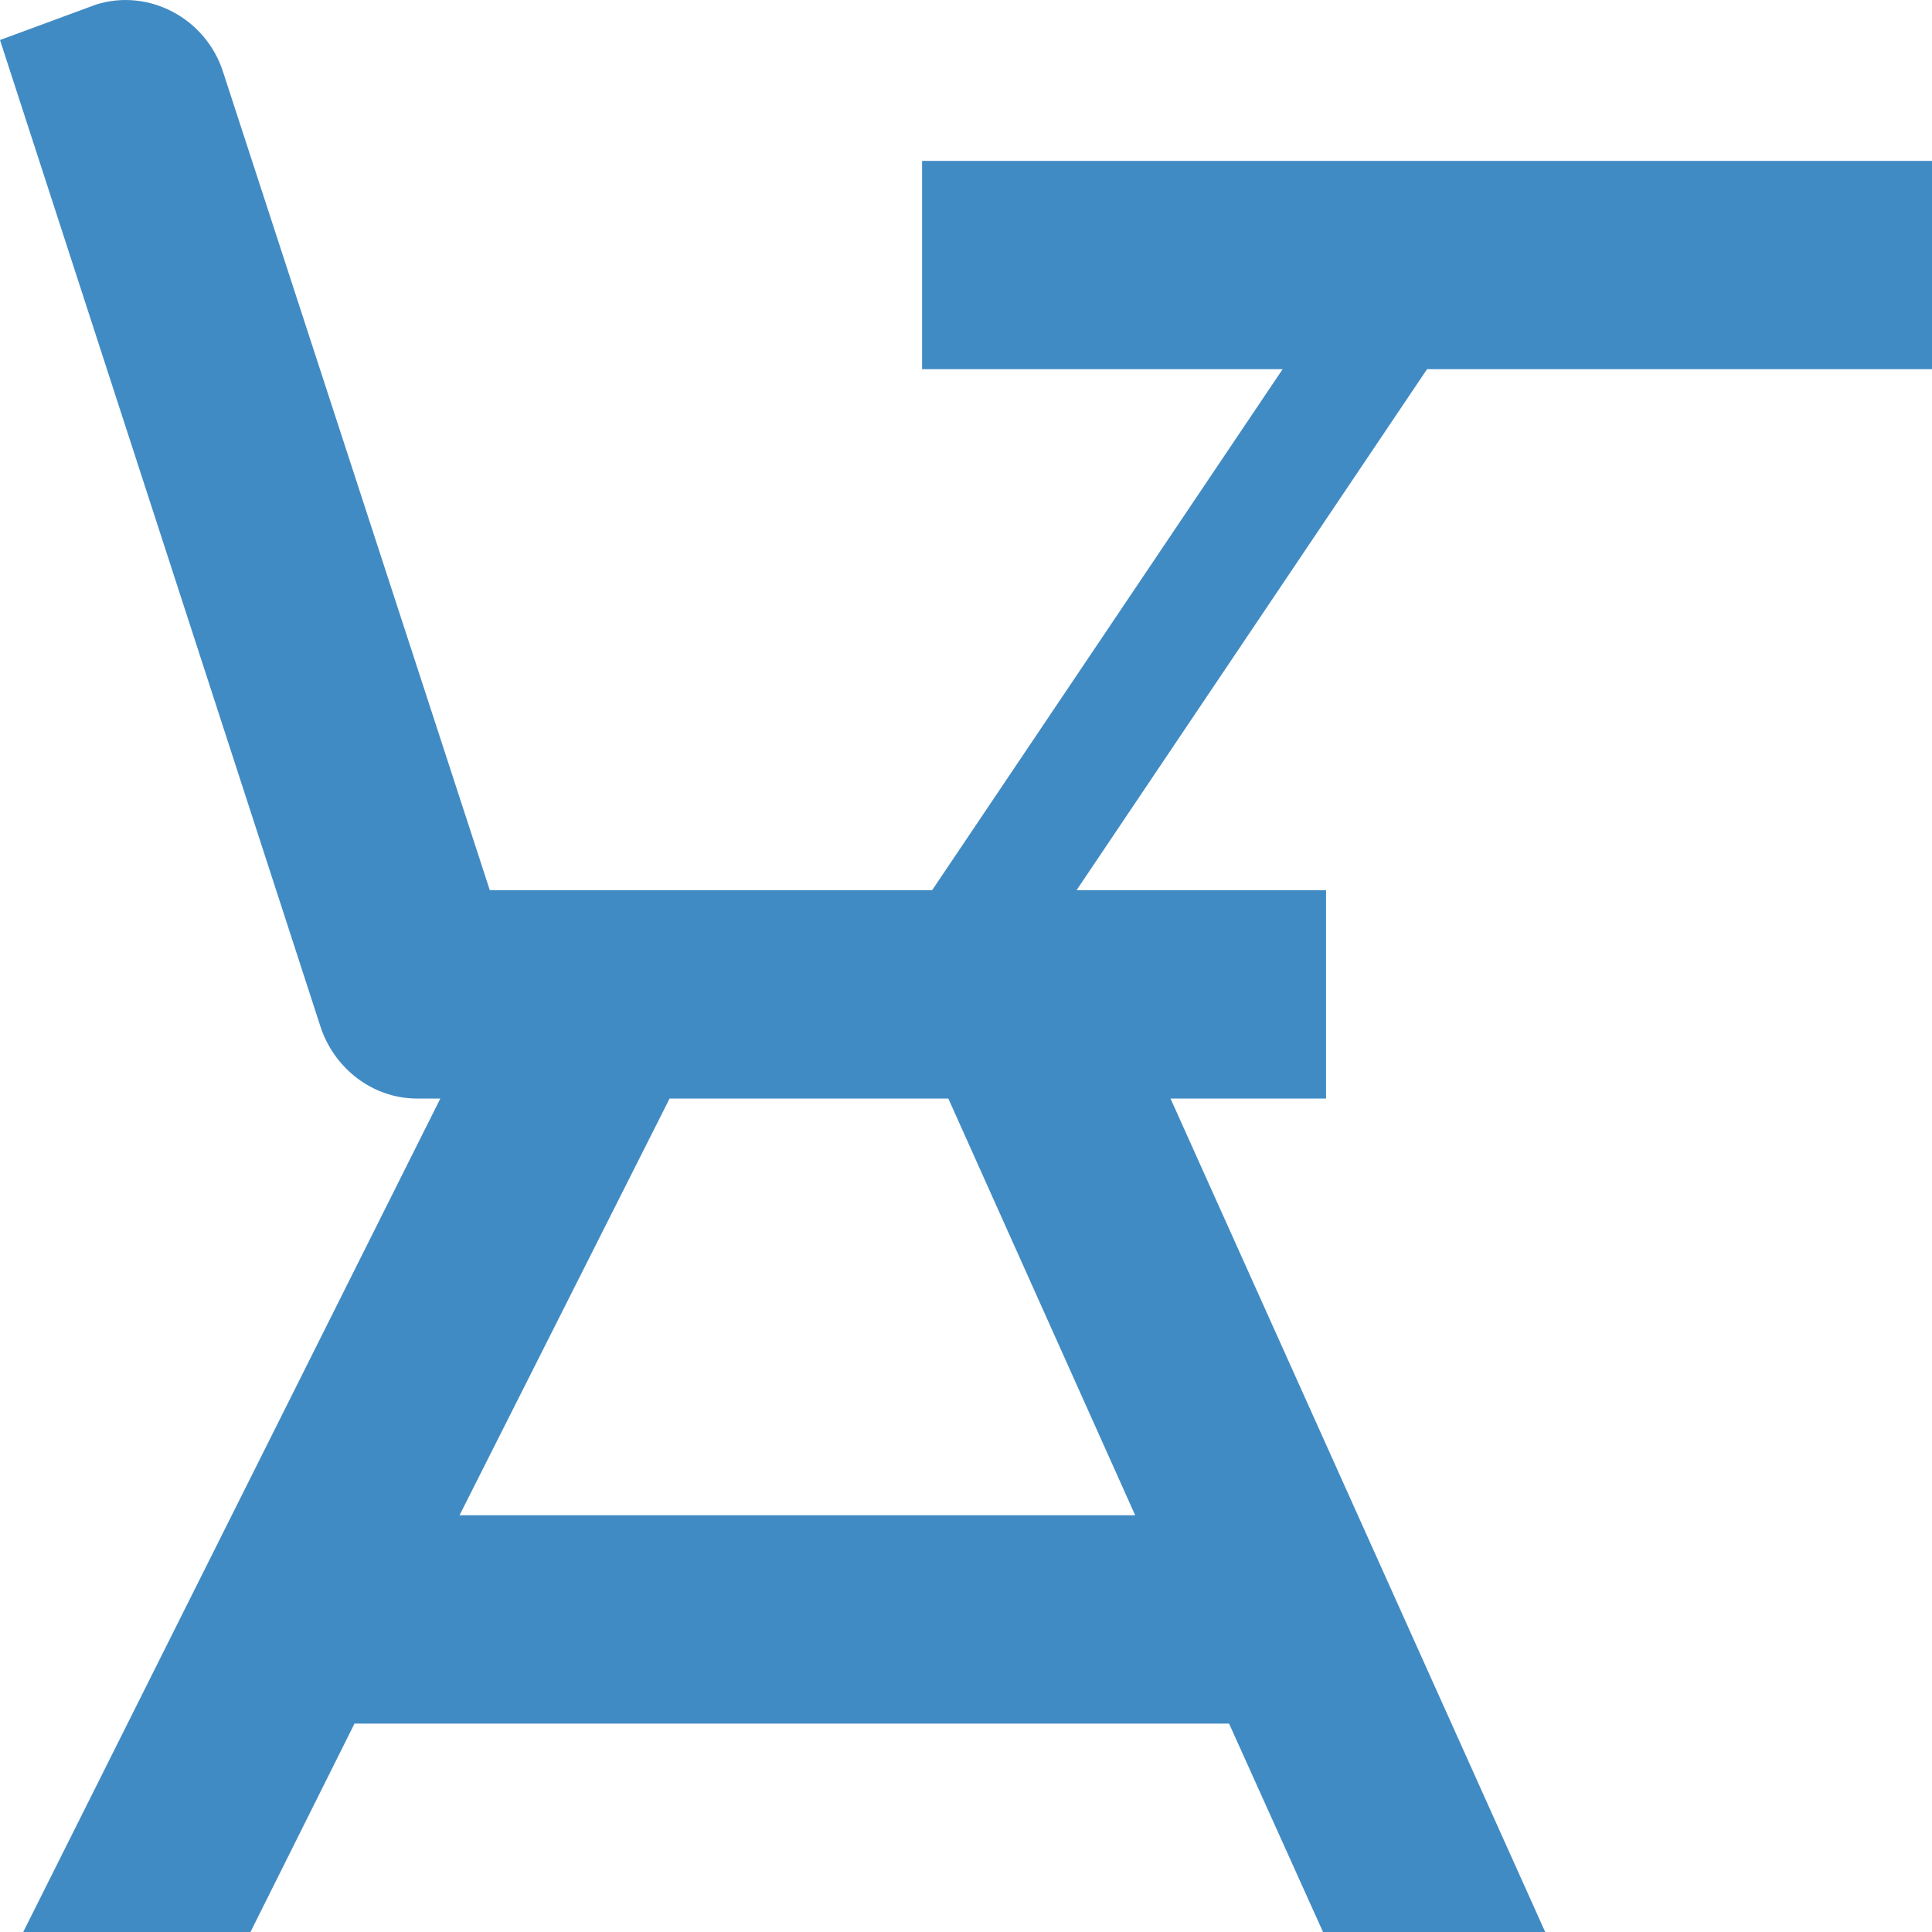 <svg width="48" height="48" viewBox="0 0 48 48" version="1.1" xmlns="http://www.w3.org/2000/svg" xmlns:xlink="http://www.w3.org/1999/xlink">
<title>chair-school (Canvas)</title>
<desc>Created using Figma</desc>
<g id="Canvas" transform="translate(82 121)">
<g id="chair-school">
<g id="Vector">
<use xlink:href="#path0_fill" transform="translate(-82 -121)" fill="#418BC4"/>
</g>
</g>
</g>
<defs>
<path id="path0_fill" d="M 48 3.997L 48 9.173L 35.454 9.173L 26.747 22.116L 32.945 22.116L 32.945 27.293L 29.081 27.293L 38.39 48L 32.87 48L 30.536 42.823L 8.807 42.823L 6.223 48L 0.577 48L 10.94 27.293L 10.363 27.293C 9.234 27.293 8.28 26.516 7.954 25.481L -2.87149e-07 0.994L 2.384 0.114C 3.688 -0.3 5.119 0.45 5.545 1.796L 12.169 22.116L 23.159 22.116L 31.866 9.173L 22.909 9.173L 22.909 3.997L 48 3.997ZM 16.636 27.293L 11.417 37.646L 28.203 37.646L 23.561 27.293L 16.636 27.293Z"/>
</defs>
</svg>
